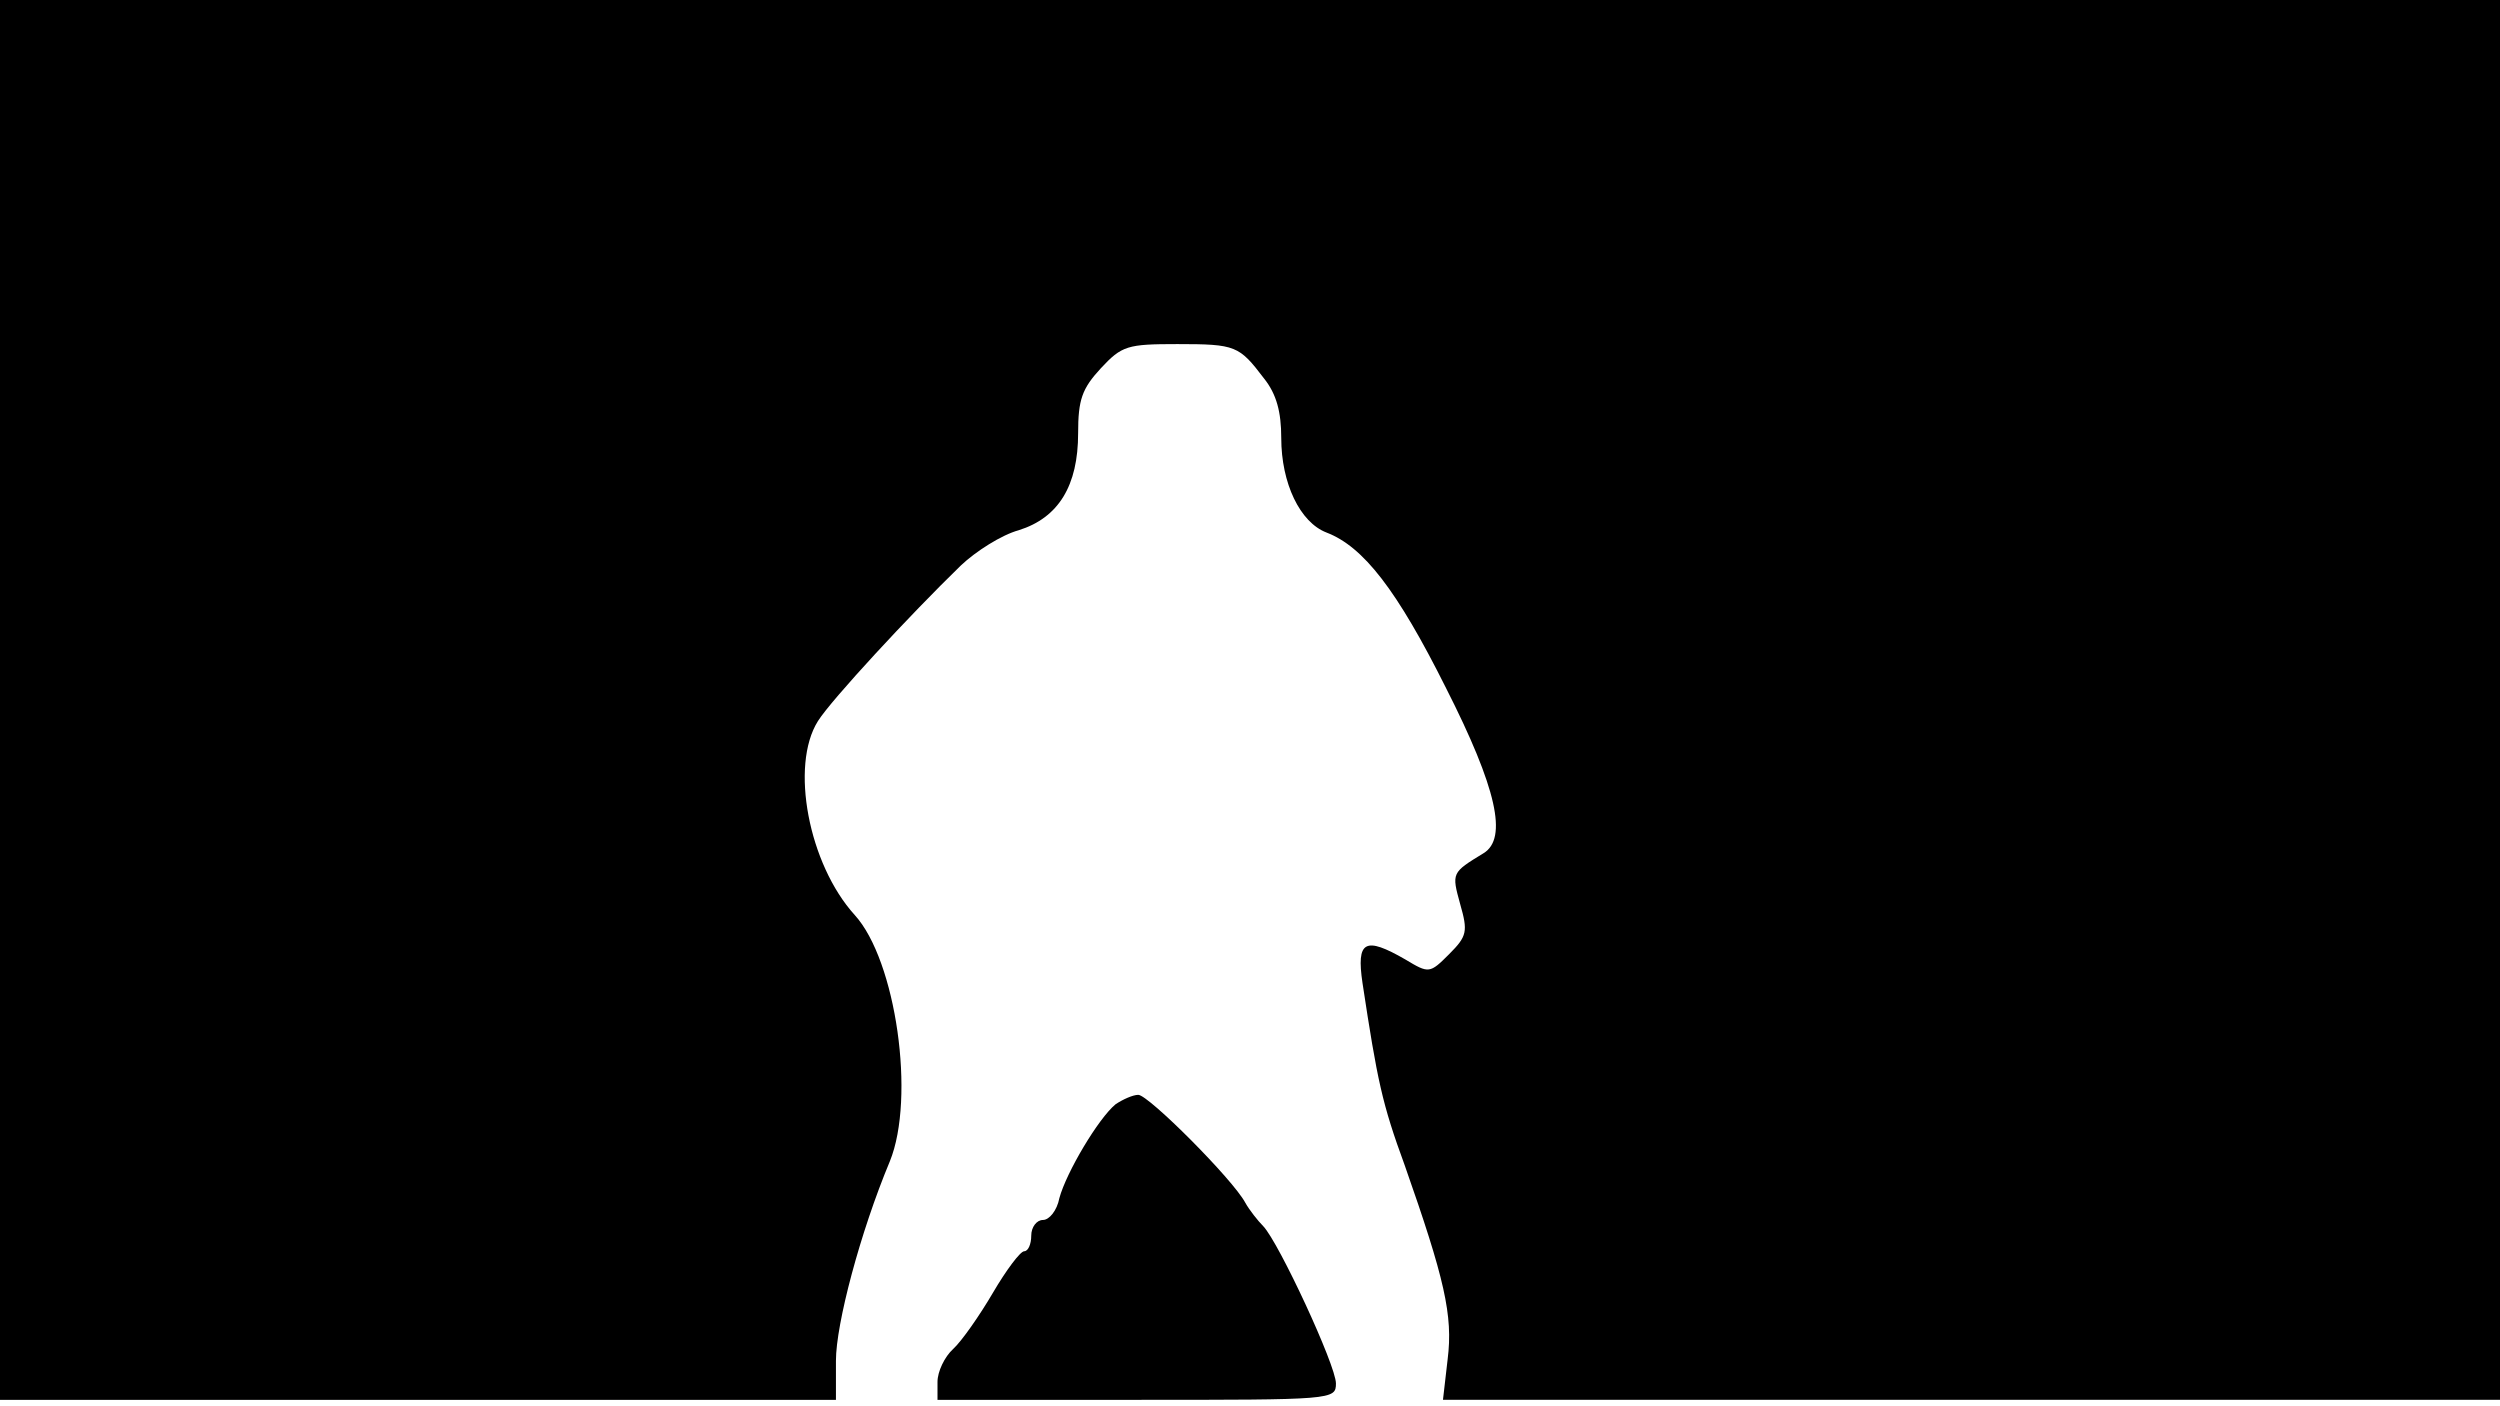 <svg version="1.0" xmlns="http://www.w3.org/2000/svg"
 width="668px" style="transform:scale(1,1.001);" height="375.75px" viewBox="0 0 320 180"
 preserveAspectRatio="xMidYMid meet">
<g transform="translate(0,180) scale(0.1,-0.1)"
fill="#000000" stroke="none">
<path d="M0 905 l0 -895 535 0 535 0 0 50 c0 47 31 164 69 255 33 81 8 257 -45 315 -59
65 -83 191 -47 248 17 27 117 135 183 199 19 18 52 39 74 45 51 16 76 57 76
124 0 43 5 57 29 83 27 29 34 31 98 31 75 0 79 -2 111 -44 16 -20 22 -43 22
-76 0 -58 24 -108 58 -121 47 -18 90 -73 153 -199 65 -128 79 -192 48 -211
-41 -25 -41 -25 -30 -65 10 -35 9 -41 -14 -64 -25 -25 -26 -25 -56 -7 -52 30
-63 24 -55 -30 19 -125 25 -154 54 -233 51 -145 62 -192 55 -248 l-6 -52 677
0 676 0 0 895 0 895 -1600 0 -1600 0 0 -895z"/>
<path d="M1428 388 c-22 -18 -63 -87 -72 -120 -3 -16 -13 -28 -21 -28 -8 0 -15 -9 -15
-20 0 -11 -4 -20 -9 -20 -5 0 -23 -24 -40 -53 -17 -29 -40 -62 -51 -72 -11
-10 -20 -29 -20 -42 l0 -23 255 0 c251 0 255 0 255 21 0 23 -73 180 -93 201
-7 7 -18 21 -23 30 -16 30 -124 138 -137 138 -7 0 -20 -6 -29 -12z"/>
</g>
</svg>
